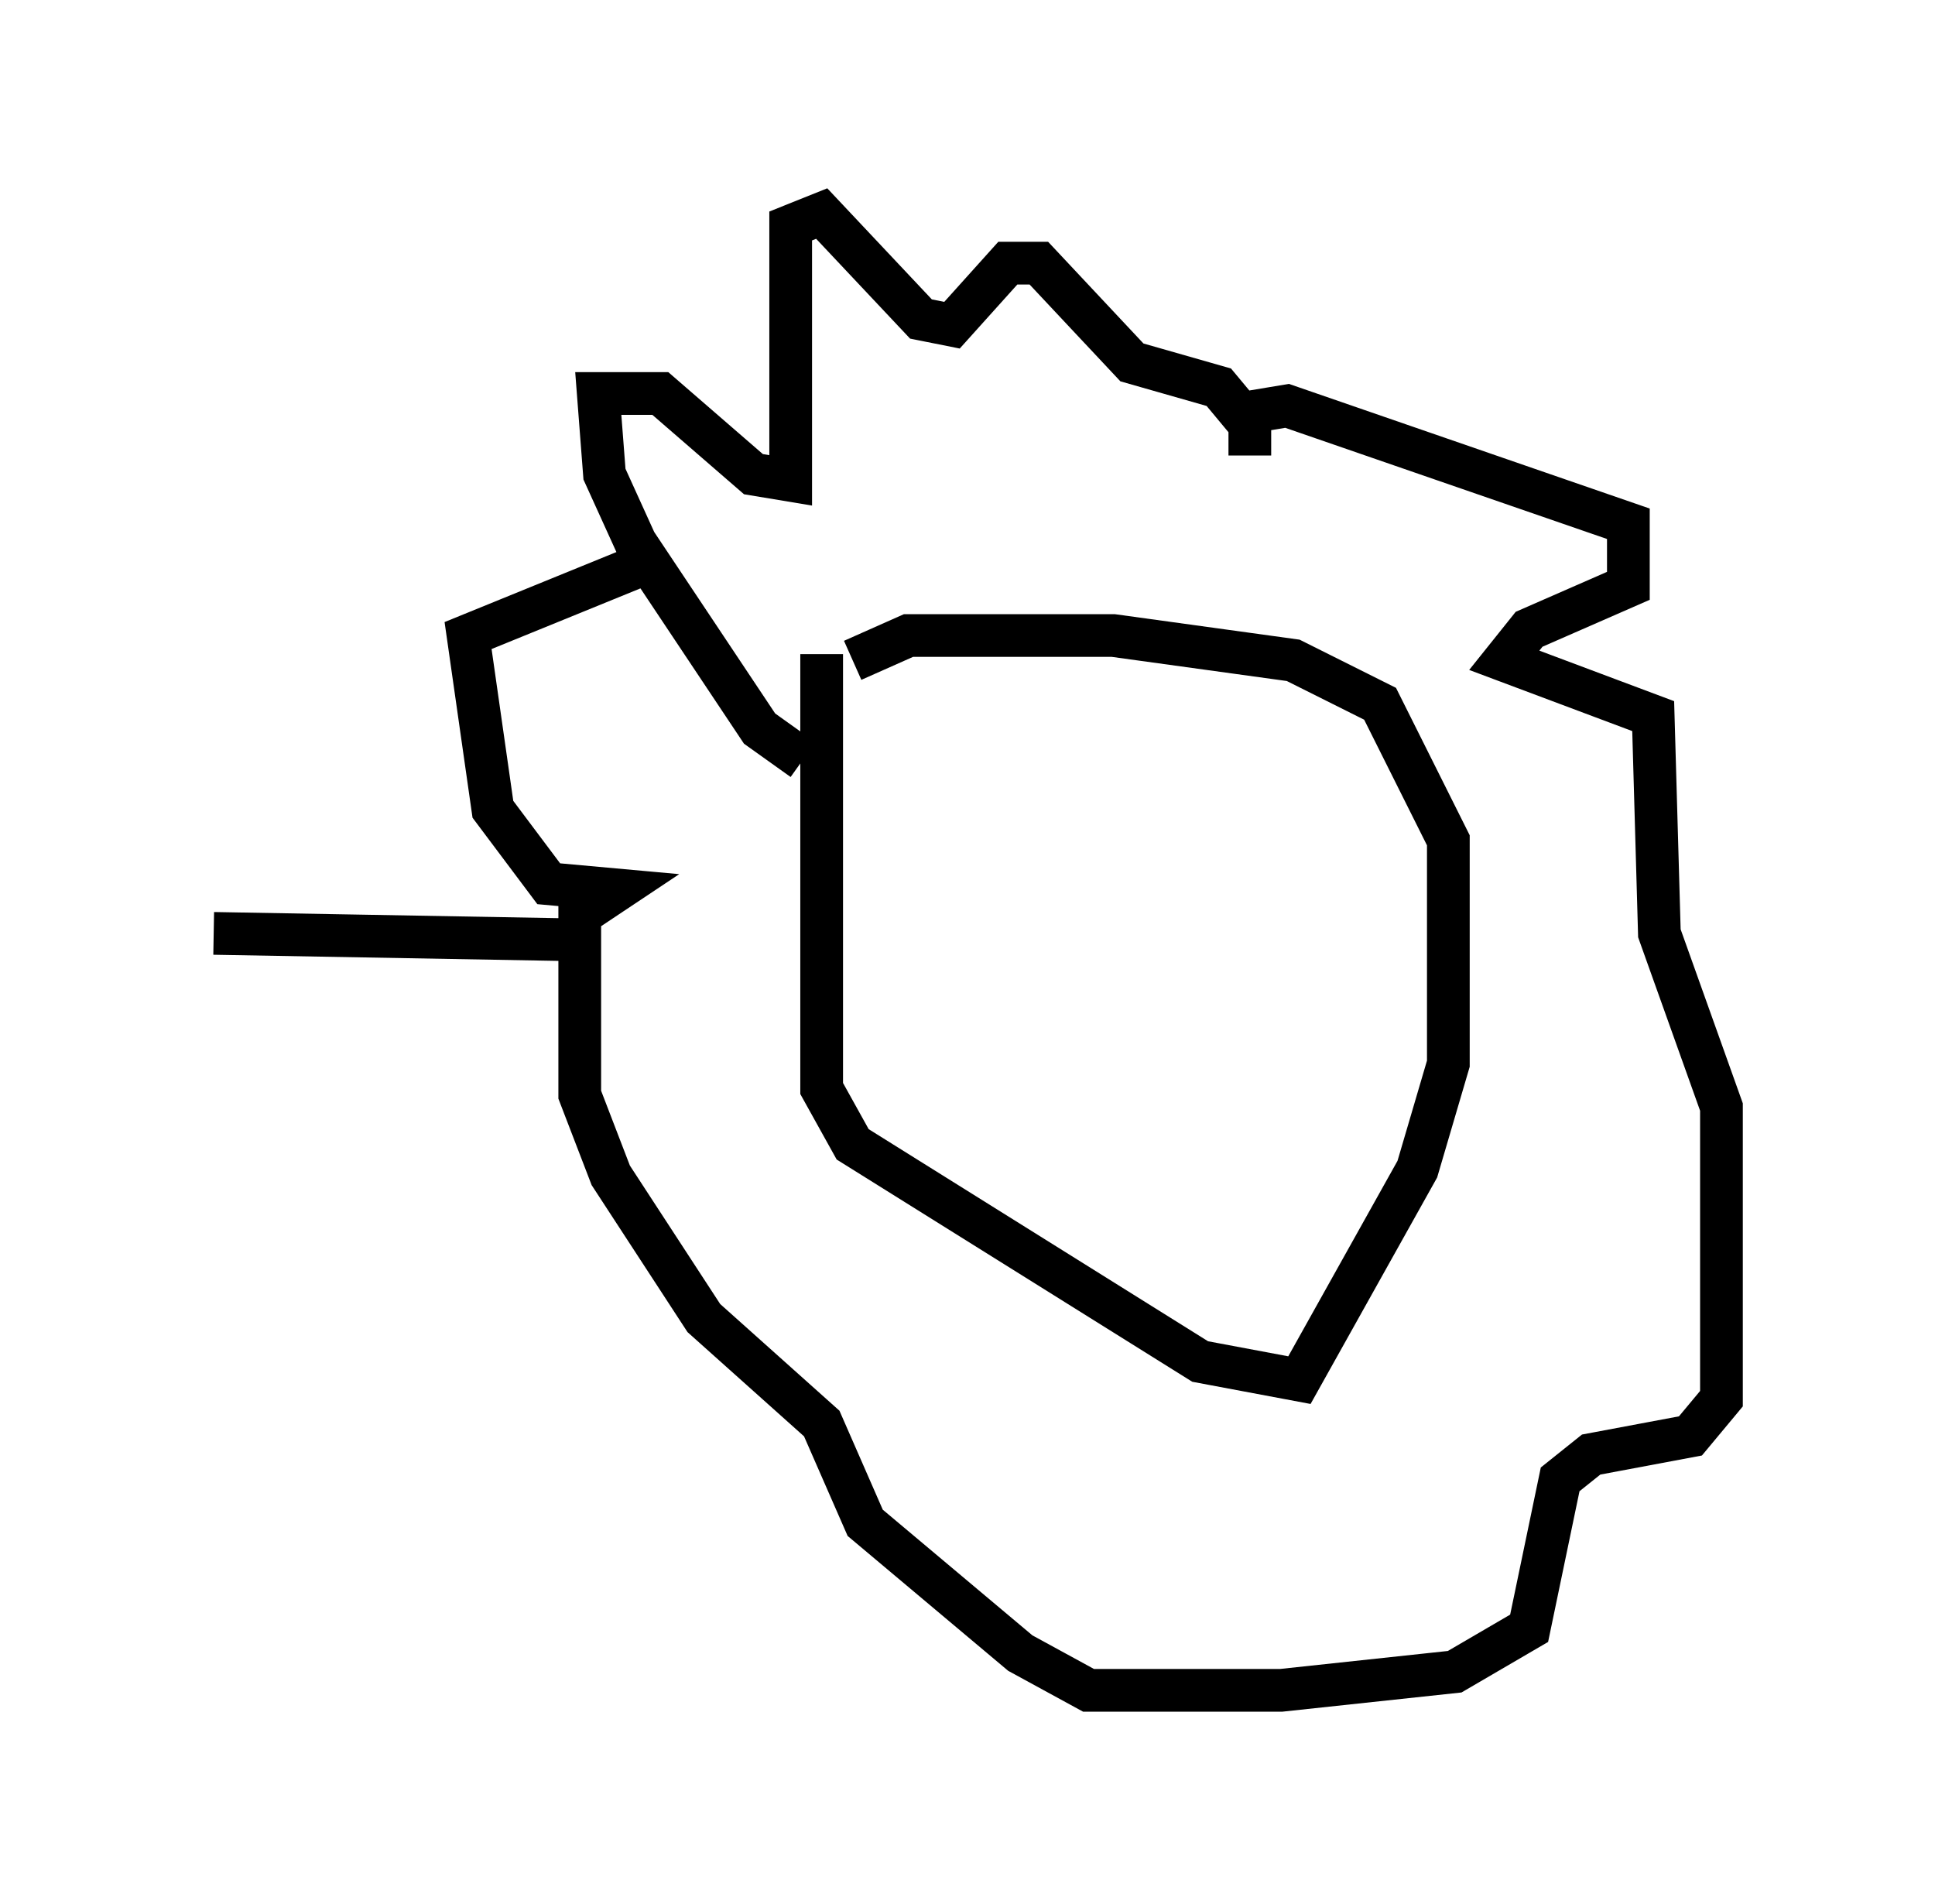 <?xml version="1.0" encoding="utf-8" ?>
<svg baseProfile="full" height="44.57" version="1.1" width="45.296" xmlns="http://www.w3.org/2000/svg" xmlns:ev="http://www.w3.org/2001/xml-events" xmlns:xlink="http://www.w3.org/1999/xlink"><defs /><rect fill="white" height="44.57" width="45.296" x="0" y="0" /><path d="M22.575, 11.536 m-3.341, 3.777 l0.0, 10.168 0.726, 1.307 l8.134, 5.084 2.324, 0.436 l2.76, -4.939 0.726, -2.469 l0.0, -5.229 -1.598, -3.196 l-2.034, -1.017 -4.212, -0.581 l-4.793, 0.0 -1.307, 0.581 m-1.162, 2.324 l-1.017, -0.726 -2.905, -4.358 l-0.726, -1.598 -0.145, -1.888 l1.453, 0.0 2.179, 1.888 l0.872, 0.145 0.0, -5.955 l0.726, -0.291 2.324, 2.469 l0.726, 0.145 1.307, -1.453 l0.726, 0.0 2.179, 2.324 l2.034, 0.581 0.726, 0.872 l0.0, 0.726 0.0, -1.017 l0.872, -0.145 7.989, 2.76 l0.0, 1.453 -2.324, 1.017 l-0.581, 0.726 3.486, 1.307 l0.145, 5.084 1.453, 4.067 l0.0, 6.827 -0.726, 0.872 l-2.324, 0.436 -0.726, 0.581 l-0.726, 3.486 -1.743, 1.017 l-4.067, 0.436 -4.503, 0.0 l-1.598, -0.872 -3.631, -3.05 l-1.017, -2.324 -2.76, -2.469 l-2.179, -3.341 -0.726, -1.888 l0.0, -4.212 0.872, -0.581 l-1.598, -0.145 -1.307, -1.743 l-0.581, -4.067 3.922, -1.598 m-1.743, 8.715 l-8.134, -0.145 " fill="none" stroke="black" stroke-width="1" /></svg>